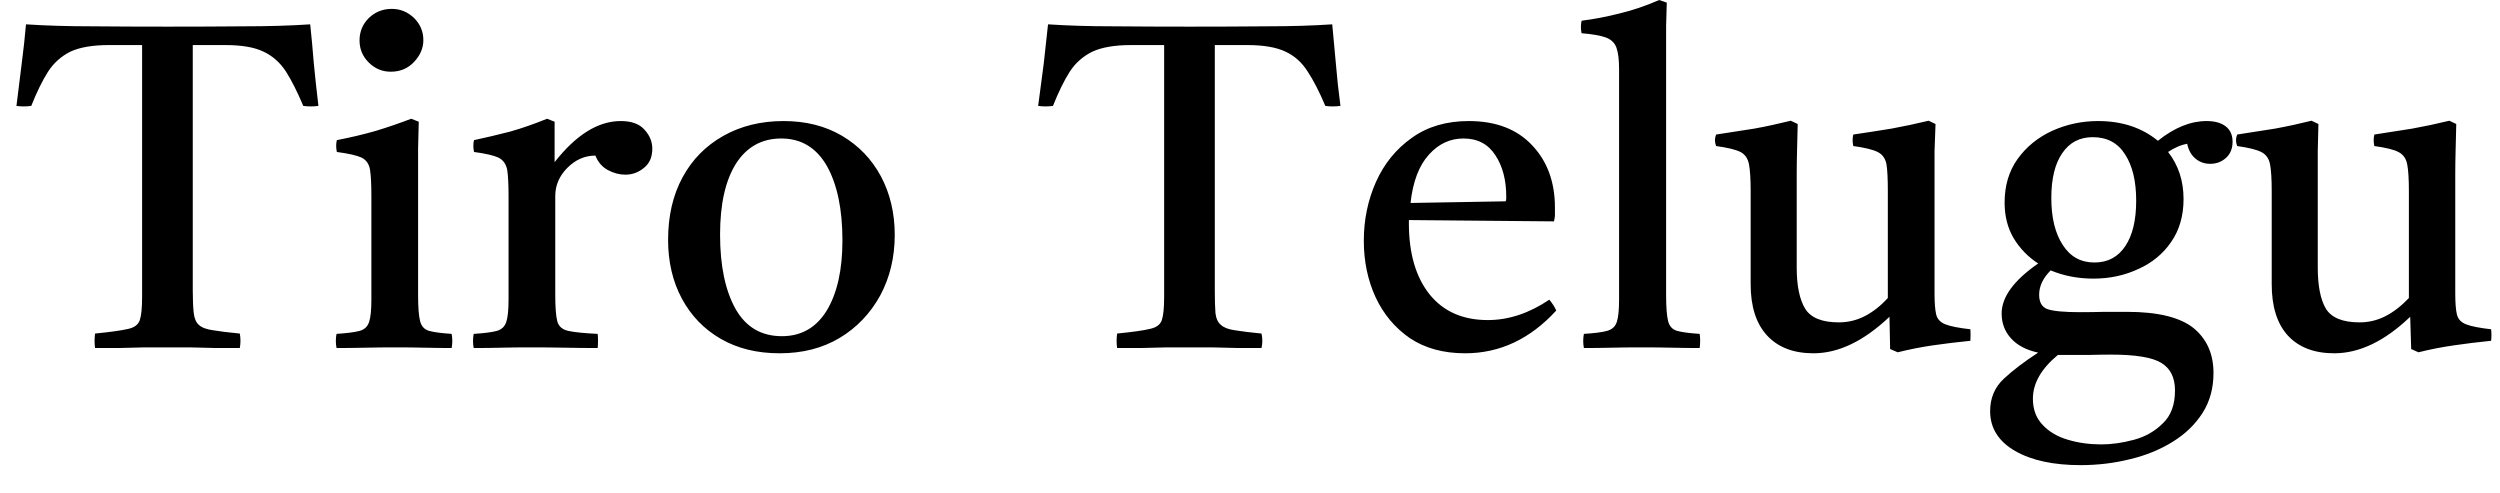 <svg width="76" height="15" viewBox="0 0 76 15" fill="none" xmlns="http://www.w3.org/2000/svg">
<path d="M2.89 10.58C2.87 10.44 2.87 10.293 2.89 10.14C3.357 10.093 3.69 10.047 3.89 10C4.083 9.96 4.203 9.87 4.25 9.73C4.297 9.59 4.32 9.353 4.32 9.02V1.37H3.31C2.817 1.37 2.427 1.437 2.14 1.57C1.86 1.71 1.633 1.913 1.46 2.18C1.287 2.453 1.117 2.8 0.95 3.22C0.797 3.24 0.647 3.24 0.5 3.22C0.553 2.773 0.607 2.343 0.66 1.93C0.713 1.523 0.757 1.127 0.79 0.74C1.397 0.78 2.07 0.8 2.81 0.8C3.543 0.807 4.307 0.81 5.1 0.81C5.907 0.81 6.68 0.807 7.42 0.8C8.16 0.8 8.83 0.78 9.43 0.74C9.47 1.113 9.507 1.51 9.54 1.93C9.58 2.343 9.627 2.773 9.68 3.22C9.52 3.24 9.367 3.24 9.22 3.22C9.04 2.793 8.863 2.443 8.69 2.17C8.51 1.897 8.283 1.697 8.01 1.57C7.737 1.437 7.35 1.37 6.85 1.37H5.86V8.83C5.86 9.123 5.87 9.353 5.89 9.52C5.91 9.687 5.963 9.807 6.05 9.88C6.137 9.96 6.28 10.013 6.48 10.04C6.673 10.073 6.943 10.107 7.29 10.14C7.317 10.287 7.317 10.433 7.29 10.58C7.09 10.58 6.853 10.58 6.58 10.58C6.307 10.573 6.033 10.567 5.76 10.56C5.493 10.56 5.267 10.56 5.08 10.56C4.9 10.56 4.677 10.56 4.41 10.56C4.143 10.567 3.873 10.573 3.6 10.58C3.327 10.58 3.09 10.58 2.89 10.58ZM13.73 10.58C13.47 10.58 13.2 10.577 12.92 10.57C12.64 10.563 12.337 10.56 12.01 10.56C11.71 10.56 11.407 10.563 11.1 10.57C10.8 10.577 10.51 10.58 10.23 10.58C10.203 10.433 10.203 10.29 10.23 10.15C10.543 10.13 10.777 10.1 10.93 10.06C11.077 10.02 11.173 9.93 11.22 9.79C11.267 9.65 11.29 9.423 11.29 9.11V5.98C11.29 5.613 11.277 5.343 11.25 5.17C11.223 4.99 11.137 4.863 10.99 4.79C10.843 4.723 10.593 4.667 10.24 4.62C10.213 4.487 10.213 4.367 10.24 4.26C10.653 4.18 11.047 4.087 11.42 3.98C11.793 3.867 12.153 3.743 12.5 3.61L12.73 3.7C12.723 3.987 12.717 4.257 12.71 4.51C12.71 4.763 12.71 5 12.71 5.22V8.97C12.71 9.337 12.73 9.6 12.77 9.76C12.81 9.92 12.903 10.02 13.05 10.06C13.197 10.1 13.423 10.13 13.73 10.15C13.757 10.29 13.757 10.433 13.73 10.58ZM10.93 1.23C10.93 0.963 11.023 0.737 11.21 0.55C11.403 0.363 11.637 0.27 11.91 0.27C12.17 0.27 12.397 0.363 12.59 0.55C12.777 0.737 12.87 0.96 12.87 1.22C12.87 1.46 12.777 1.68 12.59 1.88C12.403 2.08 12.167 2.18 11.88 2.18C11.62 2.18 11.397 2.087 11.21 1.9C11.023 1.713 10.93 1.49 10.93 1.23ZM14.4 10.58C14.373 10.433 14.373 10.29 14.4 10.15C14.72 10.13 14.953 10.1 15.1 10.06C15.247 10.02 15.343 9.93 15.39 9.79C15.437 9.65 15.46 9.423 15.46 9.11V5.98C15.46 5.613 15.447 5.343 15.42 5.17C15.387 4.99 15.297 4.863 15.15 4.79C15.003 4.723 14.757 4.667 14.41 4.62C14.383 4.487 14.383 4.367 14.41 4.26C14.783 4.18 15.15 4.093 15.51 4C15.863 3.9 16.237 3.77 16.63 3.61L16.86 3.7V4.93C17.513 4.097 18.183 3.68 18.87 3.68C19.197 3.68 19.437 3.767 19.59 3.94C19.75 4.113 19.83 4.307 19.83 4.52C19.83 4.773 19.747 4.967 19.58 5.1C19.413 5.24 19.223 5.31 19.01 5.31C18.83 5.31 18.653 5.263 18.48 5.17C18.307 5.077 18.18 4.93 18.1 4.73C17.78 4.73 17.497 4.853 17.25 5.1C17.003 5.347 16.88 5.633 16.88 5.96V8.97C16.88 9.337 16.9 9.6 16.94 9.76C16.98 9.92 17.093 10.02 17.28 10.06C17.46 10.1 17.757 10.13 18.17 10.15C18.183 10.283 18.183 10.427 18.17 10.58C17.85 10.58 17.523 10.577 17.19 10.57C16.85 10.563 16.503 10.56 16.15 10.56C15.803 10.56 15.497 10.563 15.23 10.57C14.963 10.577 14.687 10.58 14.4 10.58ZM23.7 10.74C23.013 10.74 22.417 10.593 21.91 10.3C21.403 10.007 21.01 9.6 20.73 9.08C20.45 8.56 20.31 7.963 20.31 7.29C20.31 6.563 20.457 5.93 20.75 5.39C21.043 4.85 21.457 4.43 21.99 4.13C22.523 3.83 23.133 3.68 23.82 3.68C24.5 3.68 25.093 3.83 25.6 4.13C26.107 4.43 26.5 4.84 26.78 5.36C27.06 5.887 27.2 6.48 27.2 7.14C27.2 7.82 27.053 8.433 26.76 8.98C26.46 9.527 26.05 9.957 25.53 10.27C25.01 10.583 24.4 10.74 23.7 10.74ZM21.89 7.13C21.89 8.077 22.047 8.83 22.36 9.39C22.673 9.943 23.143 10.22 23.77 10.22C24.363 10.22 24.82 9.957 25.14 9.43C25.453 8.903 25.61 8.197 25.61 7.31C25.61 6.363 25.453 5.61 25.14 5.05C24.82 4.49 24.357 4.21 23.75 4.21C23.157 4.21 22.697 4.467 22.37 4.98C22.05 5.493 21.89 6.21 21.89 7.13ZM33.96 10.58C33.94 10.44 33.94 10.293 33.96 10.14C34.427 10.093 34.757 10.047 34.95 10C35.15 9.96 35.273 9.87 35.32 9.73C35.367 9.59 35.39 9.353 35.39 9.02V1.37H34.38C33.887 1.37 33.497 1.437 33.21 1.57C32.923 1.71 32.693 1.913 32.52 2.18C32.347 2.453 32.177 2.8 32.01 3.22C31.863 3.24 31.713 3.24 31.56 3.22C31.62 2.773 31.677 2.343 31.73 1.93C31.777 1.523 31.82 1.127 31.86 0.74C32.467 0.78 33.137 0.8 33.87 0.8C34.61 0.807 35.377 0.81 36.17 0.81C36.97 0.81 37.743 0.807 38.49 0.8C39.23 0.8 39.9 0.78 40.5 0.74C40.533 1.113 40.57 1.51 40.61 1.93C40.643 2.343 40.69 2.773 40.75 3.22C40.59 3.24 40.437 3.24 40.29 3.22C40.11 2.793 39.93 2.443 39.75 2.17C39.577 1.897 39.353 1.697 39.08 1.57C38.8 1.437 38.413 1.37 37.92 1.37H36.93V8.83C36.93 9.123 36.937 9.353 36.95 9.52C36.97 9.687 37.027 9.807 37.12 9.88C37.207 9.96 37.347 10.013 37.54 10.04C37.74 10.073 38.01 10.107 38.35 10.14C38.383 10.287 38.383 10.433 38.35 10.58C38.157 10.58 37.923 10.58 37.65 10.58C37.37 10.573 37.097 10.567 36.83 10.56C36.557 10.56 36.327 10.56 36.14 10.56C35.967 10.56 35.747 10.56 35.48 10.56C35.213 10.567 34.943 10.573 34.67 10.58C34.39 10.58 34.153 10.58 33.96 10.58ZM44.54 10.74C43.88 10.74 43.32 10.587 42.86 10.28C42.407 9.967 42.06 9.553 41.82 9.04C41.58 8.52 41.46 7.947 41.46 7.32C41.46 6.68 41.583 6.083 41.83 5.53C42.077 4.977 42.44 4.53 42.92 4.19C43.393 3.85 43.97 3.68 44.65 3.68C45.477 3.68 46.12 3.927 46.58 4.42C47.04 4.907 47.27 5.537 47.27 6.31C47.27 6.403 47.27 6.487 47.27 6.56C47.263 6.627 47.253 6.683 47.24 6.73L42.83 6.69C42.83 6.73 42.83 6.763 42.83 6.79C42.83 7.703 43.04 8.423 43.46 8.95C43.88 9.47 44.47 9.73 45.23 9.73C45.863 9.73 46.487 9.523 47.1 9.11C47.193 9.223 47.263 9.333 47.31 9.44C46.517 10.307 45.593 10.74 44.54 10.74ZM42.88 6.17L45.77 6.12C45.783 6.1 45.79 6.073 45.79 6.04C45.79 6.007 45.79 5.987 45.79 5.98C45.79 5.473 45.68 5.053 45.46 4.72C45.24 4.38 44.917 4.21 44.49 4.21C44.083 4.21 43.733 4.373 43.44 4.7C43.14 5.027 42.953 5.517 42.88 6.17ZM51.67 10.58C51.397 10.58 51.12 10.577 50.84 10.57C50.56 10.563 50.247 10.56 49.9 10.56C49.56 10.56 49.253 10.563 48.98 10.57C48.707 10.577 48.43 10.58 48.15 10.58C48.123 10.433 48.123 10.29 48.15 10.15C48.47 10.13 48.703 10.1 48.85 10.06C49.003 10.02 49.103 9.93 49.15 9.79C49.197 9.65 49.22 9.423 49.22 9.11V2.1C49.22 1.813 49.193 1.597 49.14 1.45C49.087 1.303 48.98 1.2 48.82 1.14C48.653 1.08 48.407 1.037 48.08 1.01C48.053 0.89 48.053 0.763 48.08 0.63C48.453 0.583 48.837 0.51 49.23 0.41C49.623 0.317 50.027 0.18 50.44 0L50.67 0.08C50.663 0.287 50.657 0.52 50.65 0.78C50.65 1.047 50.65 1.333 50.65 1.64V8.97C50.65 9.337 50.67 9.6 50.71 9.76C50.75 9.92 50.843 10.02 50.99 10.06C51.137 10.1 51.363 10.13 51.67 10.15C51.69 10.29 51.69 10.433 51.67 10.58ZM55.13 10.74C54.523 10.74 54.053 10.56 53.72 10.2C53.387 9.84 53.22 9.32 53.22 8.64V5.81C53.22 5.443 53.203 5.173 53.17 5C53.137 4.82 53.05 4.693 52.91 4.62C52.763 4.547 52.517 4.487 52.17 4.44C52.123 4.32 52.123 4.203 52.17 4.09C52.57 4.03 52.957 3.97 53.33 3.91C53.697 3.843 54.067 3.763 54.44 3.67L54.65 3.77C54.643 4.057 54.637 4.33 54.63 4.59C54.623 4.843 54.62 5.083 54.62 5.31V8.13C54.62 8.69 54.707 9.11 54.88 9.39C55.053 9.663 55.393 9.8 55.9 9.8C56.18 9.8 56.443 9.737 56.69 9.61C56.937 9.483 57.17 9.3 57.39 9.06V5.81C57.39 5.443 57.377 5.173 57.35 5C57.317 4.82 57.227 4.693 57.08 4.62C56.933 4.547 56.687 4.487 56.34 4.44C56.313 4.32 56.313 4.203 56.34 4.09C56.747 4.03 57.133 3.97 57.5 3.91C57.867 3.843 58.243 3.763 58.63 3.67L58.84 3.77C58.827 4.057 58.817 4.33 58.81 4.59C58.81 4.843 58.81 5.083 58.81 5.31V8.93C58.81 9.21 58.827 9.42 58.86 9.56C58.893 9.7 58.987 9.8 59.14 9.86C59.293 9.92 59.547 9.97 59.9 10.01C59.907 10.123 59.907 10.24 59.9 10.36C59.5 10.4 59.117 10.447 58.75 10.5C58.39 10.553 58.037 10.623 57.69 10.71L57.46 10.61L57.44 9.63C56.66 10.37 55.89 10.74 55.13 10.74ZM63.25 14.14C62.423 14.14 61.76 13.997 61.26 13.71C60.753 13.417 60.5 13.013 60.5 12.5C60.5 12.1 60.64 11.77 60.92 11.51C61.2 11.25 61.547 10.987 61.96 10.72C61.593 10.64 61.317 10.493 61.13 10.28C60.943 10.073 60.85 9.823 60.85 9.53C60.85 9.03 61.22 8.523 61.96 8.01C61.653 7.81 61.407 7.557 61.22 7.25C61.033 6.937 60.94 6.573 60.94 6.16C60.94 5.647 61.07 5.207 61.33 4.84C61.597 4.467 61.947 4.18 62.38 3.98C62.82 3.78 63.287 3.68 63.78 3.68C64.507 3.68 65.113 3.88 65.6 4.28C66.1 3.88 66.593 3.68 67.08 3.68C67.327 3.68 67.52 3.733 67.66 3.84C67.8 3.947 67.87 4.103 67.87 4.31C67.87 4.517 67.803 4.68 67.67 4.8C67.537 4.92 67.377 4.98 67.19 4.98C67.017 4.98 66.867 4.927 66.74 4.82C66.613 4.713 66.53 4.563 66.49 4.37C66.363 4.397 66.26 4.43 66.18 4.47C66.1 4.503 66.01 4.553 65.91 4.62C66.223 5.02 66.38 5.497 66.38 6.05C66.38 6.563 66.253 7 66 7.36C65.753 7.72 65.42 7.993 65 8.18C64.587 8.373 64.133 8.47 63.64 8.47C63.173 8.47 62.74 8.387 62.34 8.22C62.107 8.453 61.99 8.7 61.99 8.96C61.99 9.193 62.077 9.34 62.25 9.4C62.43 9.46 62.757 9.49 63.23 9.49C63.443 9.49 63.7 9.487 64 9.48C64.3 9.48 64.52 9.48 64.66 9.48C65.593 9.48 66.267 9.643 66.68 9.97C67.087 10.303 67.29 10.76 67.29 11.34C67.29 11.8 67.18 12.203 66.96 12.55C66.733 12.903 66.43 13.197 66.05 13.43C65.663 13.67 65.23 13.847 64.75 13.96C64.27 14.08 63.77 14.14 63.25 14.14ZM62.56 10.79C62.053 11.21 61.8 11.653 61.8 12.12C61.8 12.447 61.9 12.713 62.1 12.92C62.293 13.127 62.55 13.277 62.87 13.37C63.183 13.463 63.52 13.51 63.88 13.51C64.193 13.51 64.523 13.463 64.87 13.37C65.217 13.277 65.51 13.11 65.75 12.87C65.997 12.637 66.12 12.303 66.12 11.87C66.12 11.477 65.98 11.197 65.7 11.03C65.427 10.863 64.917 10.78 64.17 10.78C63.99 10.78 63.77 10.783 63.51 10.79C63.25 10.79 62.96 10.79 62.64 10.79C62.613 10.79 62.587 10.79 62.56 10.79ZM63.67 7.98C64.077 7.98 64.39 7.813 64.61 7.48C64.83 7.153 64.94 6.693 64.94 6.1C64.94 5.507 64.827 5.037 64.6 4.69C64.38 4.343 64.053 4.17 63.62 4.17C63.22 4.17 62.91 4.333 62.69 4.66C62.47 4.98 62.36 5.433 62.36 6.02C62.36 6.62 62.477 7.097 62.71 7.45C62.937 7.803 63.257 7.98 63.67 7.98ZM70.96 10.74C70.353 10.74 69.883 10.56 69.55 10.2C69.223 9.84 69.06 9.32 69.06 8.64V5.81C69.06 5.443 69.043 5.173 69.01 5C68.977 4.82 68.887 4.693 68.74 4.62C68.593 4.547 68.35 4.487 68.01 4.44C67.963 4.32 67.963 4.203 68.01 4.09C68.41 4.03 68.793 3.97 69.16 3.91C69.527 3.843 69.897 3.763 70.27 3.67L70.48 3.77C70.473 4.057 70.467 4.33 70.46 4.59C70.46 4.843 70.46 5.083 70.46 5.31V8.13C70.46 8.69 70.543 9.11 70.71 9.39C70.883 9.663 71.223 9.8 71.73 9.8C72.01 9.8 72.273 9.737 72.52 9.61C72.767 9.483 73.003 9.3 73.23 9.06V5.81C73.23 5.443 73.213 5.173 73.18 5C73.147 4.82 73.057 4.693 72.91 4.62C72.77 4.547 72.527 4.487 72.18 4.44C72.153 4.32 72.153 4.203 72.18 4.09C72.58 4.03 72.963 3.97 73.33 3.91C73.703 3.843 74.08 3.763 74.46 3.67L74.67 3.77C74.663 4.057 74.657 4.33 74.65 4.59C74.643 4.843 74.64 5.083 74.64 5.31V8.93C74.64 9.21 74.657 9.42 74.69 9.56C74.723 9.7 74.817 9.8 74.97 9.86C75.123 9.92 75.377 9.97 75.73 10.01C75.743 10.123 75.743 10.24 75.73 10.36C75.33 10.4 74.95 10.447 74.59 10.5C74.223 10.553 73.867 10.623 73.52 10.71L73.3 10.61L73.27 9.63C72.497 10.37 71.727 10.74 70.96 10.74Z" fill="black"/>
</svg>
